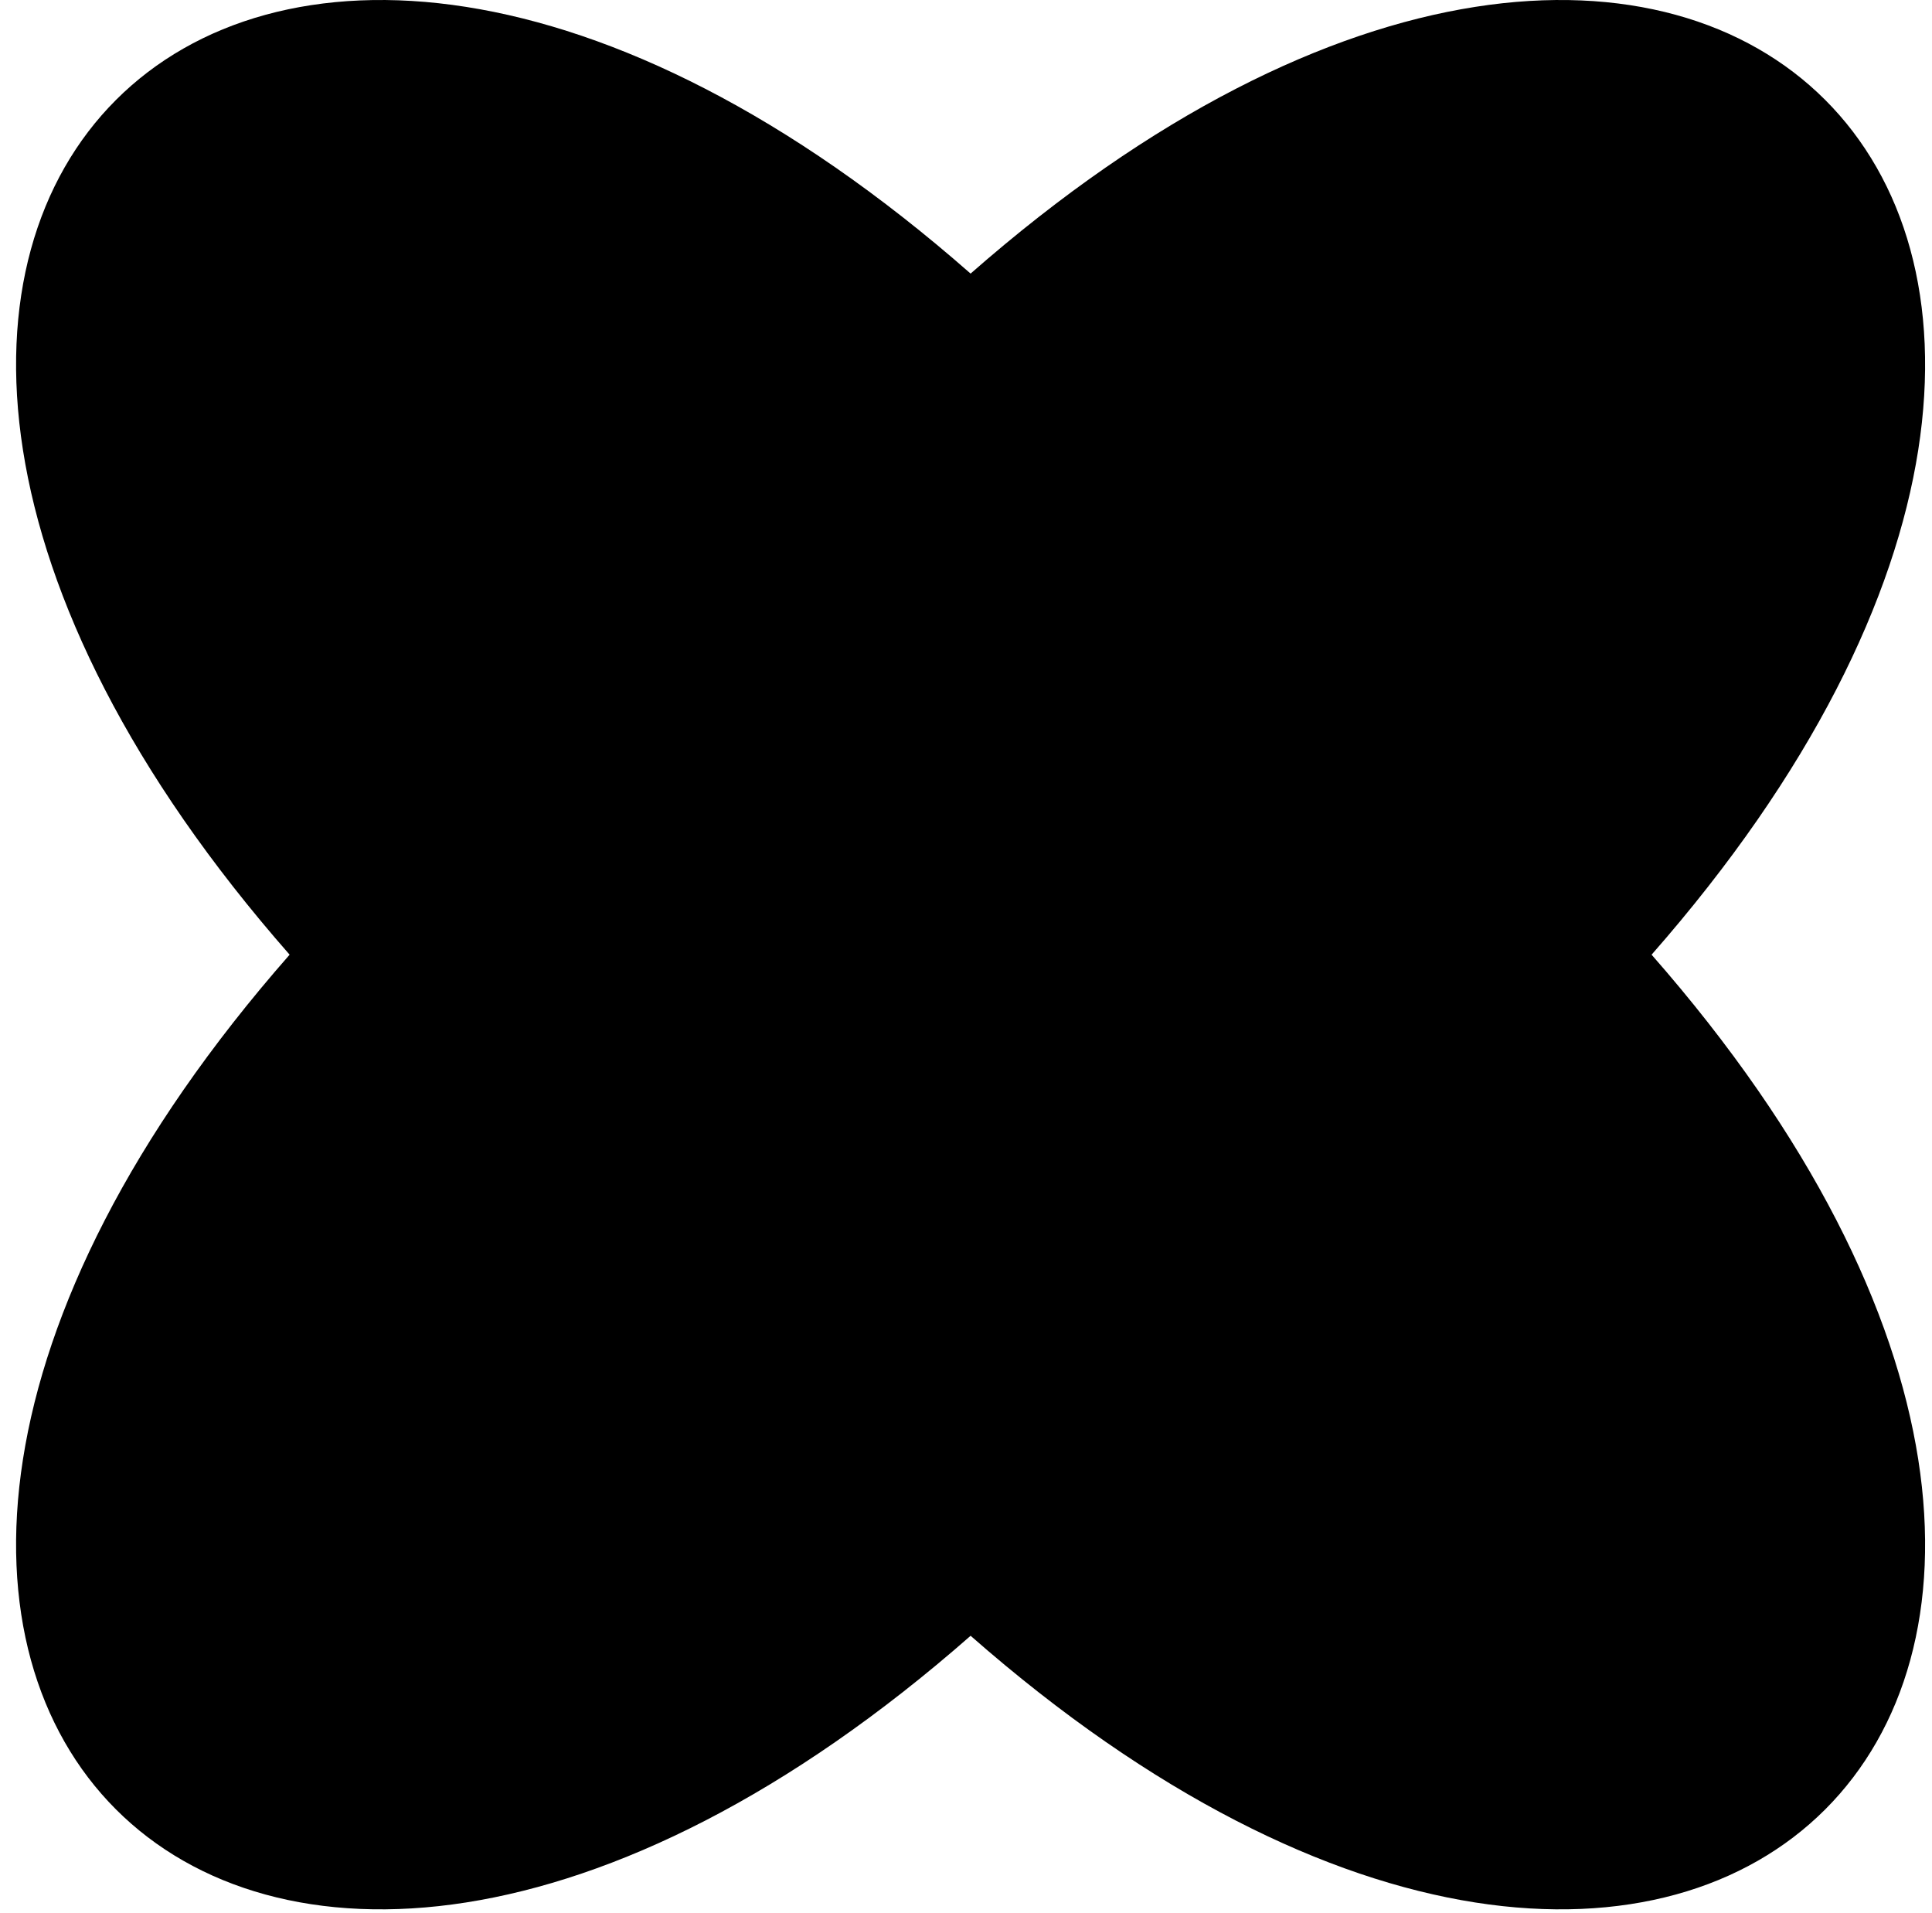 <svg width="99" height="98" viewBox="0 0 99 98" fill="none" xmlns="http://www.w3.org/2000/svg">
<path d="M84.631 48.912C117.473 86.321 87.145 116.649 49.736 83.807C12.326 116.649 -18.002 86.321 14.841 48.912C-18.002 11.502 12.326 -18.826 49.736 14.017C87.145 -18.826 117.473 11.502 84.631 48.912V48.912Z" fill="black"/>
</svg>
